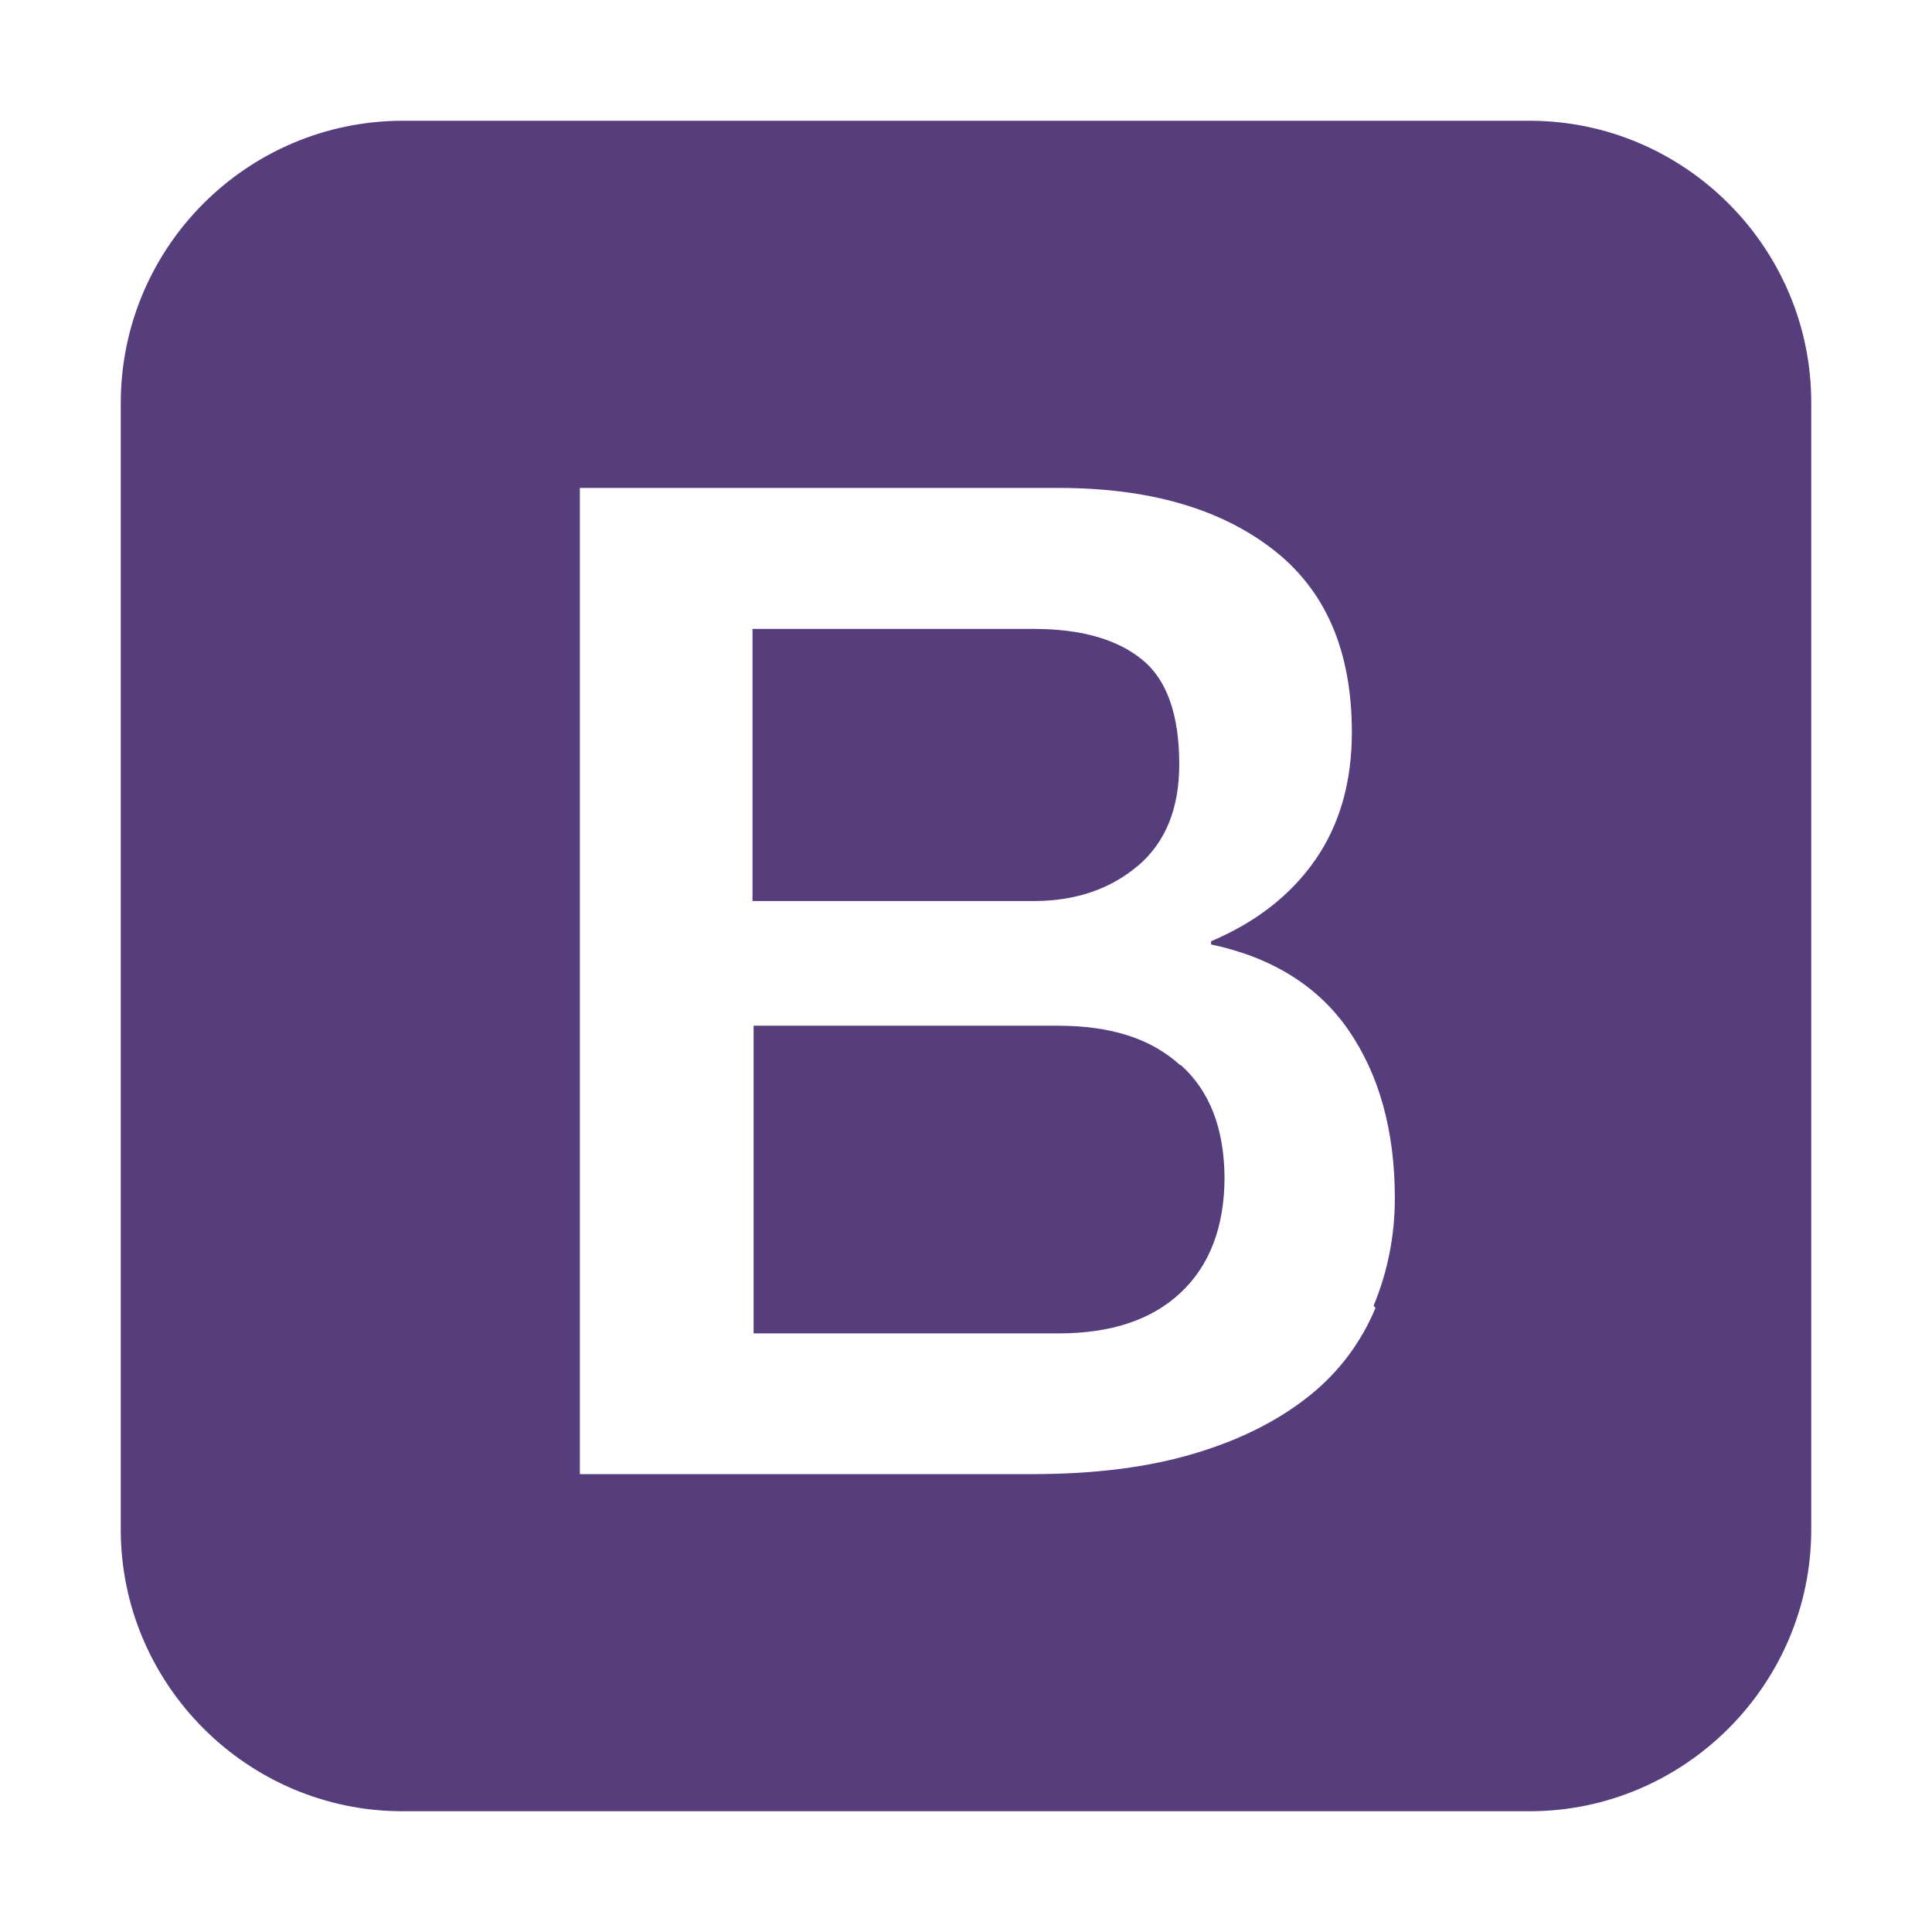<?xml version="1.0" encoding="utf-8"?>
<!-- Generator: Adobe Illustrator 15.0.2, SVG Export Plug-In . SVG Version: 6.00 Build 0)  -->
<!DOCTYPE svg PUBLIC "-//W3C//DTD SVG 1.1//EN" "http://www.w3.org/Graphics/SVG/1.1/DTD/svg11.dtd">
<svg version="1.1" id="Calque_1" xmlns="http://www.w3.org/2000/svg" xmlns:xlink="http://www.w3.org/1999/xlink" x="0px" y="0px"
	 width="32px" height="32px" viewBox="0 0 32 32" enable-background="new 0 0 32 32" xml:space="preserve">
<title>bootstrap</title>
<path fill="#563D7C" d="M25.334,2H6.667C4.092,2.006,2.007,4.092,2,6.666v18.667C2,27.9,4.1,30,6.667,30h18.667
	C27.9,30,30,27.9,30,25.333V6.666C30,4.099,27.9,2,25.334,2z M22.782,21.664c-0.233,0.563-0.603,1.058-1.077,1.44
	c-0.489,0.396-1.11,0.724-1.875,0.956c-0.763,0.236-1.671,0.356-2.723,0.356H9.604V8.082h7.936c1.467,0,2.643,0.33,3.524,1.003
	c0.886,0.676,1.327,1.685,1.327,3.045c0,0.822-0.201,1.528-0.605,2.111c-0.402,0.58-0.979,1.033-1.727,1.349v0.053
	c0.996,0.21,1.769,0.683,2.275,1.417c0.508,0.736,0.769,1.665,0.769,2.787c0,0.627-0.122,1.224-0.352,1.781l0.029,0.031
	L22.782,21.664z M19.543,17.639c-0.479-0.438-1.15-0.65-2.018-0.65h-5.043v5.096h5.057c0.862,0,1.539-0.224,2.018-0.676
	c0.479-0.45,0.725-1.09,0.725-1.914c-0.008-0.806-0.246-1.428-0.725-1.855h-0.021H19.543z M18.843,14.345
	c0.462-0.392,0.689-0.953,0.689-1.685c0-0.822-0.204-1.404-0.619-1.738c-0.411-0.333-1.005-0.505-1.783-0.505h-4.666v4.507h4.666
	c0.681,0,1.261-0.199,1.709-0.578L18.843,14.345z"/>
</svg>
